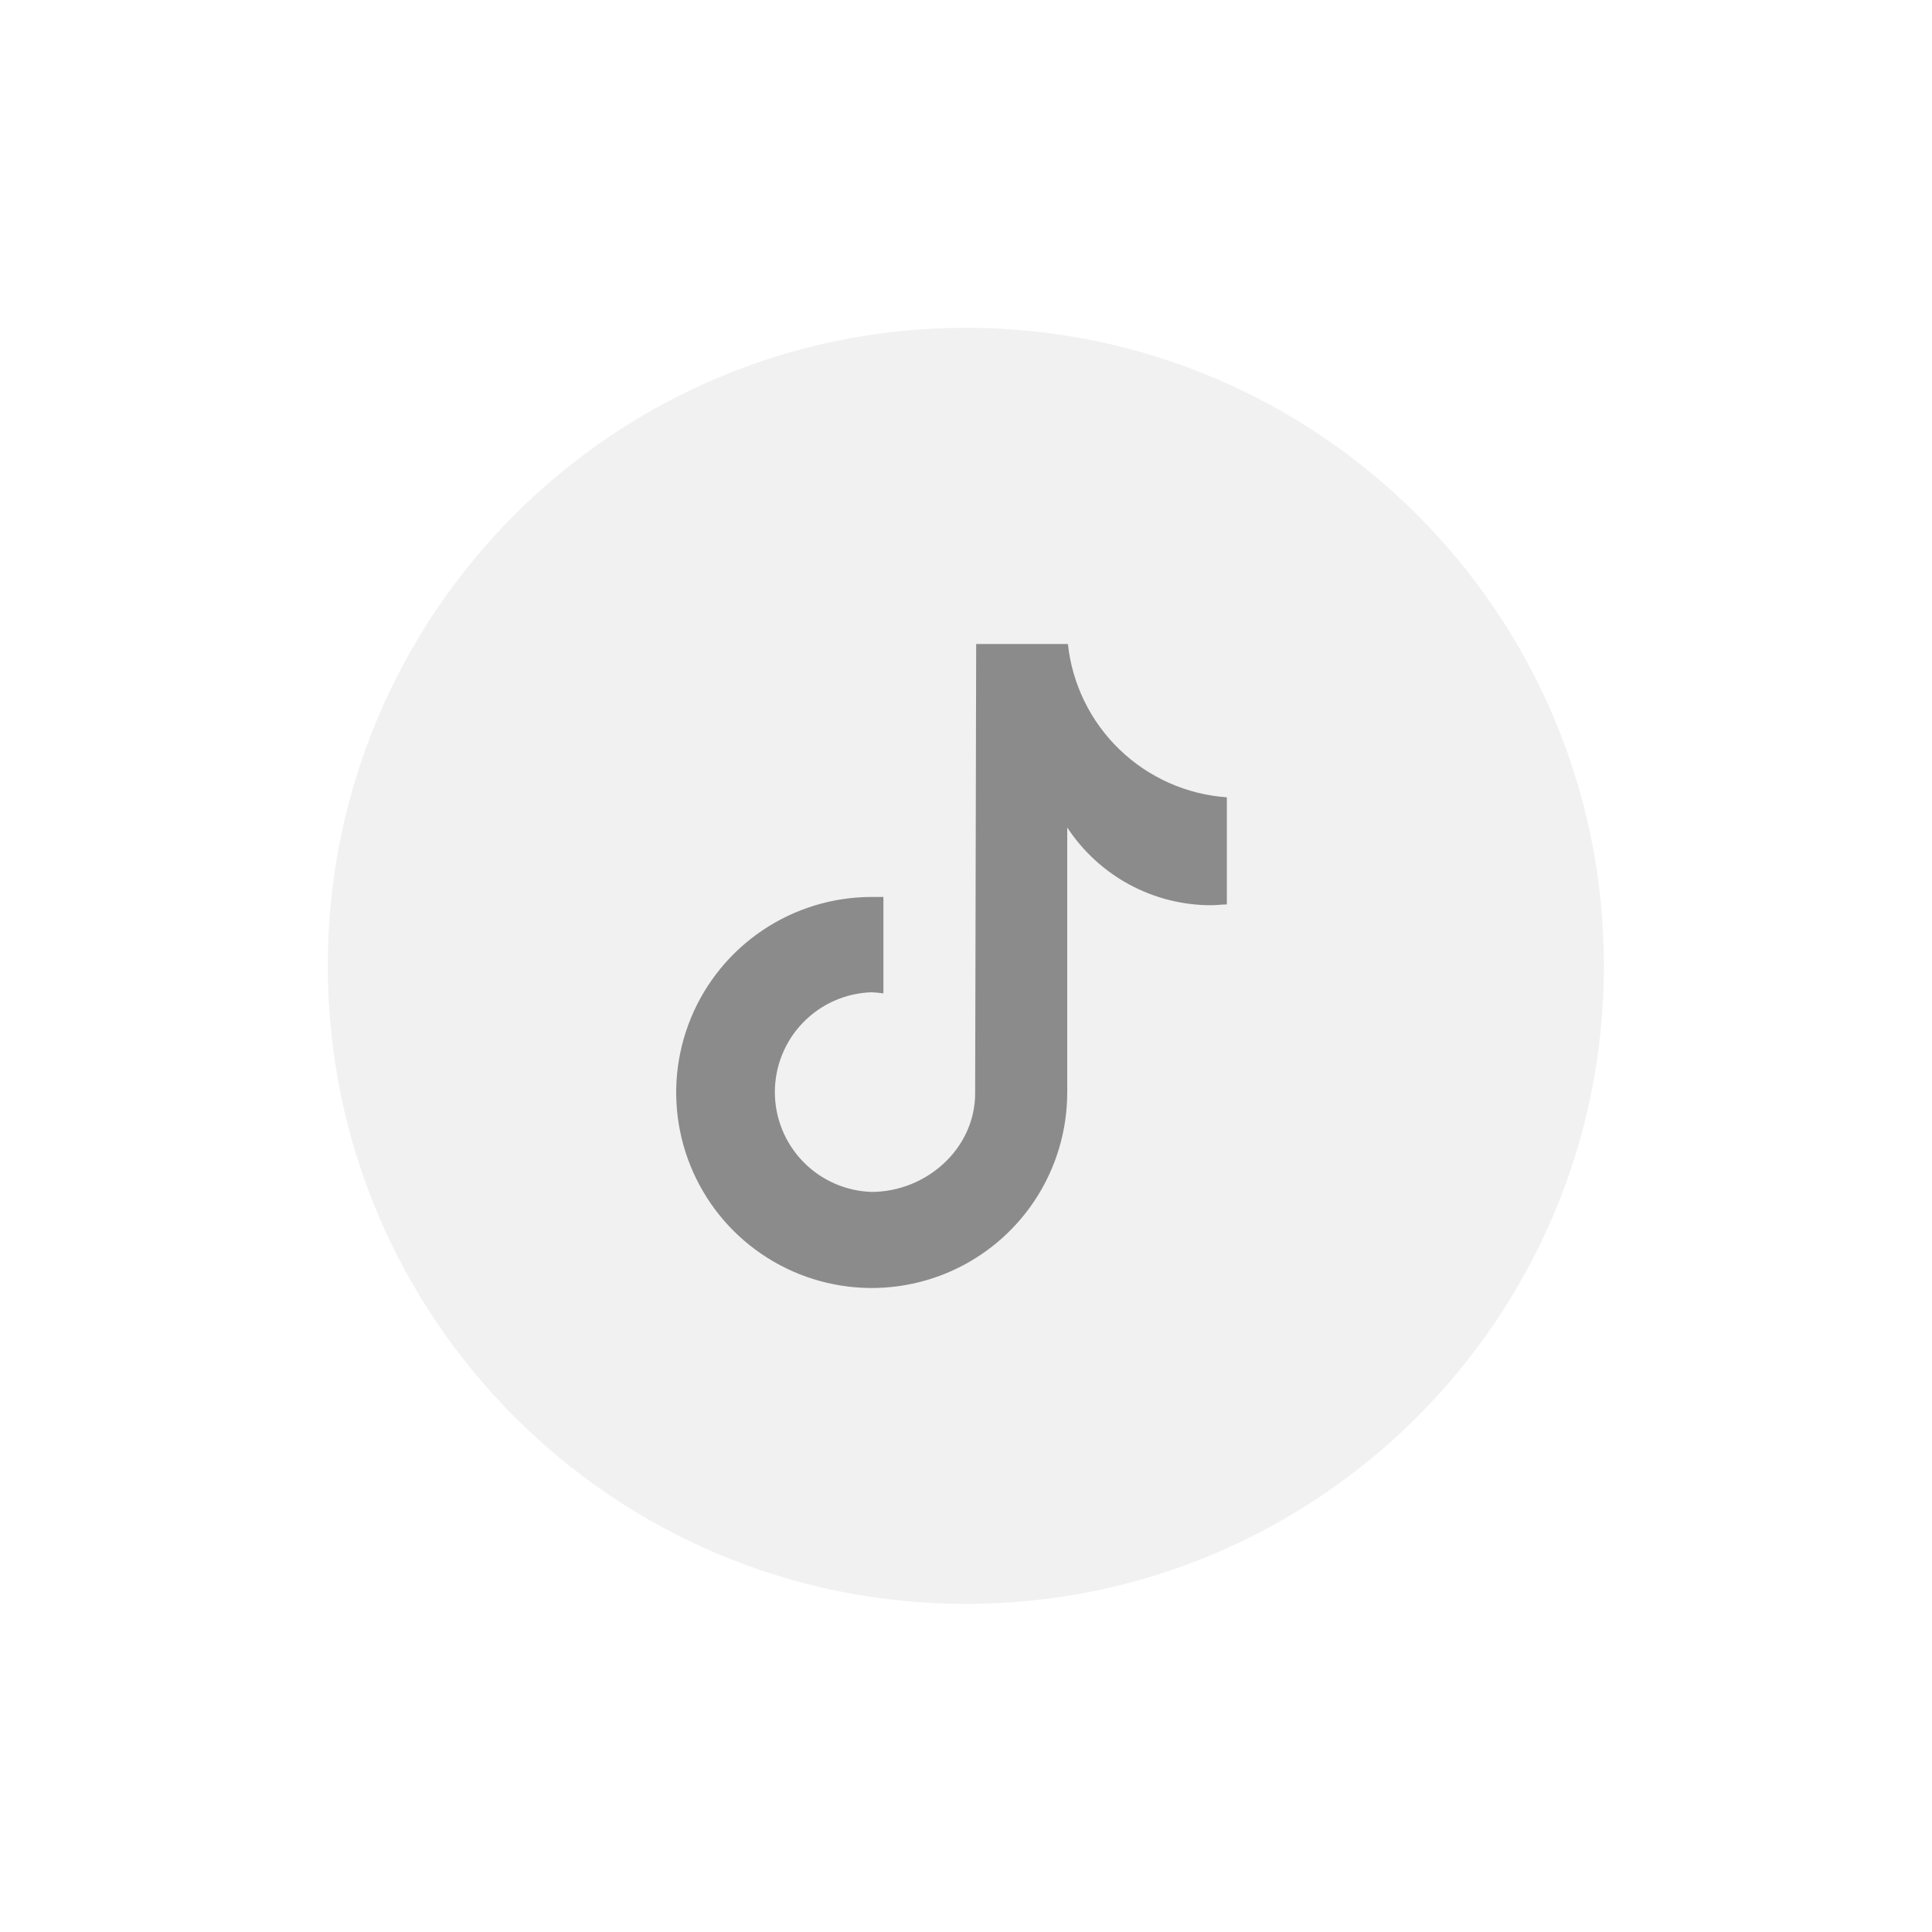 <svg width="60" height="60" viewBox="0 0 60 60" fill="none" xmlns="http://www.w3.org/2000/svg">
<g filter="url(#filter0_dd_1766_7967)">
<path d="M29.996 49.811C40.94 49.811 49.811 40.939 49.811 29.995C49.811 19.052 40.94 10.18 29.996 10.18C19.052 10.18 10.18 19.052 10.18 29.995C10.18 40.939 19.052 49.811 29.996 49.811Z" fill="#F1F1F1"/>
</g>
<path d="M38.101 24.761V28.088C37.941 28.088 37.777 28.113 37.61 28.113C36.723 28.112 35.851 27.891 35.072 27.47C34.292 27.048 33.63 26.439 33.144 25.698V33.91C33.147 35.111 32.794 36.287 32.13 37.287C31.465 38.288 30.519 39.069 29.41 39.532C28.302 39.994 27.081 40.118 25.902 39.886C24.724 39.655 23.64 39.079 22.788 38.232C21.937 37.384 21.356 36.303 21.119 35.126C20.882 33.948 21 32.727 21.457 31.616C21.915 30.505 22.691 29.555 23.689 28.886C24.686 28.217 25.86 27.858 27.061 27.856C27.189 27.856 27.311 27.856 27.435 27.856V30.851C27.311 30.832 27.186 30.82 27.061 30.816C26.257 30.843 25.495 31.181 24.936 31.76C24.377 32.338 24.064 33.111 24.064 33.916C24.064 34.72 24.377 35.493 24.936 36.072C25.495 36.65 26.257 36.988 27.061 37.016C28.774 37.016 30.284 35.666 30.284 33.953C30.284 33.885 30.316 20 30.316 20H33.165C33.298 21.247 33.866 22.407 34.768 23.277C35.671 24.148 36.85 24.673 38.101 24.761V24.761Z" fill="#8B8B8B"/>
<defs>
<filter id="filter0_dd_1766_7967" x="0.32" y="0.32" width="59.351" height="59.351" filterUnits="userSpaceOnUse" color-interpolation-filters="sRGB">
<feFlood flood-opacity="0" result="BackgroundImageFix"/>
<feColorMatrix in="SourceAlpha" type="matrix" values="0 0 0 0 0 0 0 0 0 0 0 0 0 0 0 0 0 0 127 0" result="hardAlpha"/>
<feOffset dx="2.43" dy="2.43"/>
<feGaussianBlur stdDeviation="3.715"/>
<feComposite in2="hardAlpha" operator="out"/>
<feColorMatrix type="matrix" values="0 0 0 0 0.682 0 0 0 0 0.682 0 0 0 0 0.753 0 0 0 0.4 0"/>
<feBlend mode="normal" in2="BackgroundImageFix" result="effect1_dropShadow_1766_7967"/>
<feColorMatrix in="SourceAlpha" type="matrix" values="0 0 0 0 0 0 0 0 0 0 0 0 0 0 0 0 0 0 127 0" result="hardAlpha"/>
<feOffset dx="-2.43" dy="-2.43"/>
<feGaussianBlur stdDeviation="3.715"/>
<feComposite in2="hardAlpha" operator="out"/>
<feColorMatrix type="matrix" values="0 0 0 0 1 0 0 0 0 1 0 0 0 0 1 0 0 0 0.9 0"/>
<feBlend mode="normal" in2="effect1_dropShadow_1766_7967" result="effect2_dropShadow_1766_7967"/>
<feBlend mode="normal" in="SourceGraphic" in2="effect2_dropShadow_1766_7967" result="shape"/>
</filter>
</defs>
</svg>
